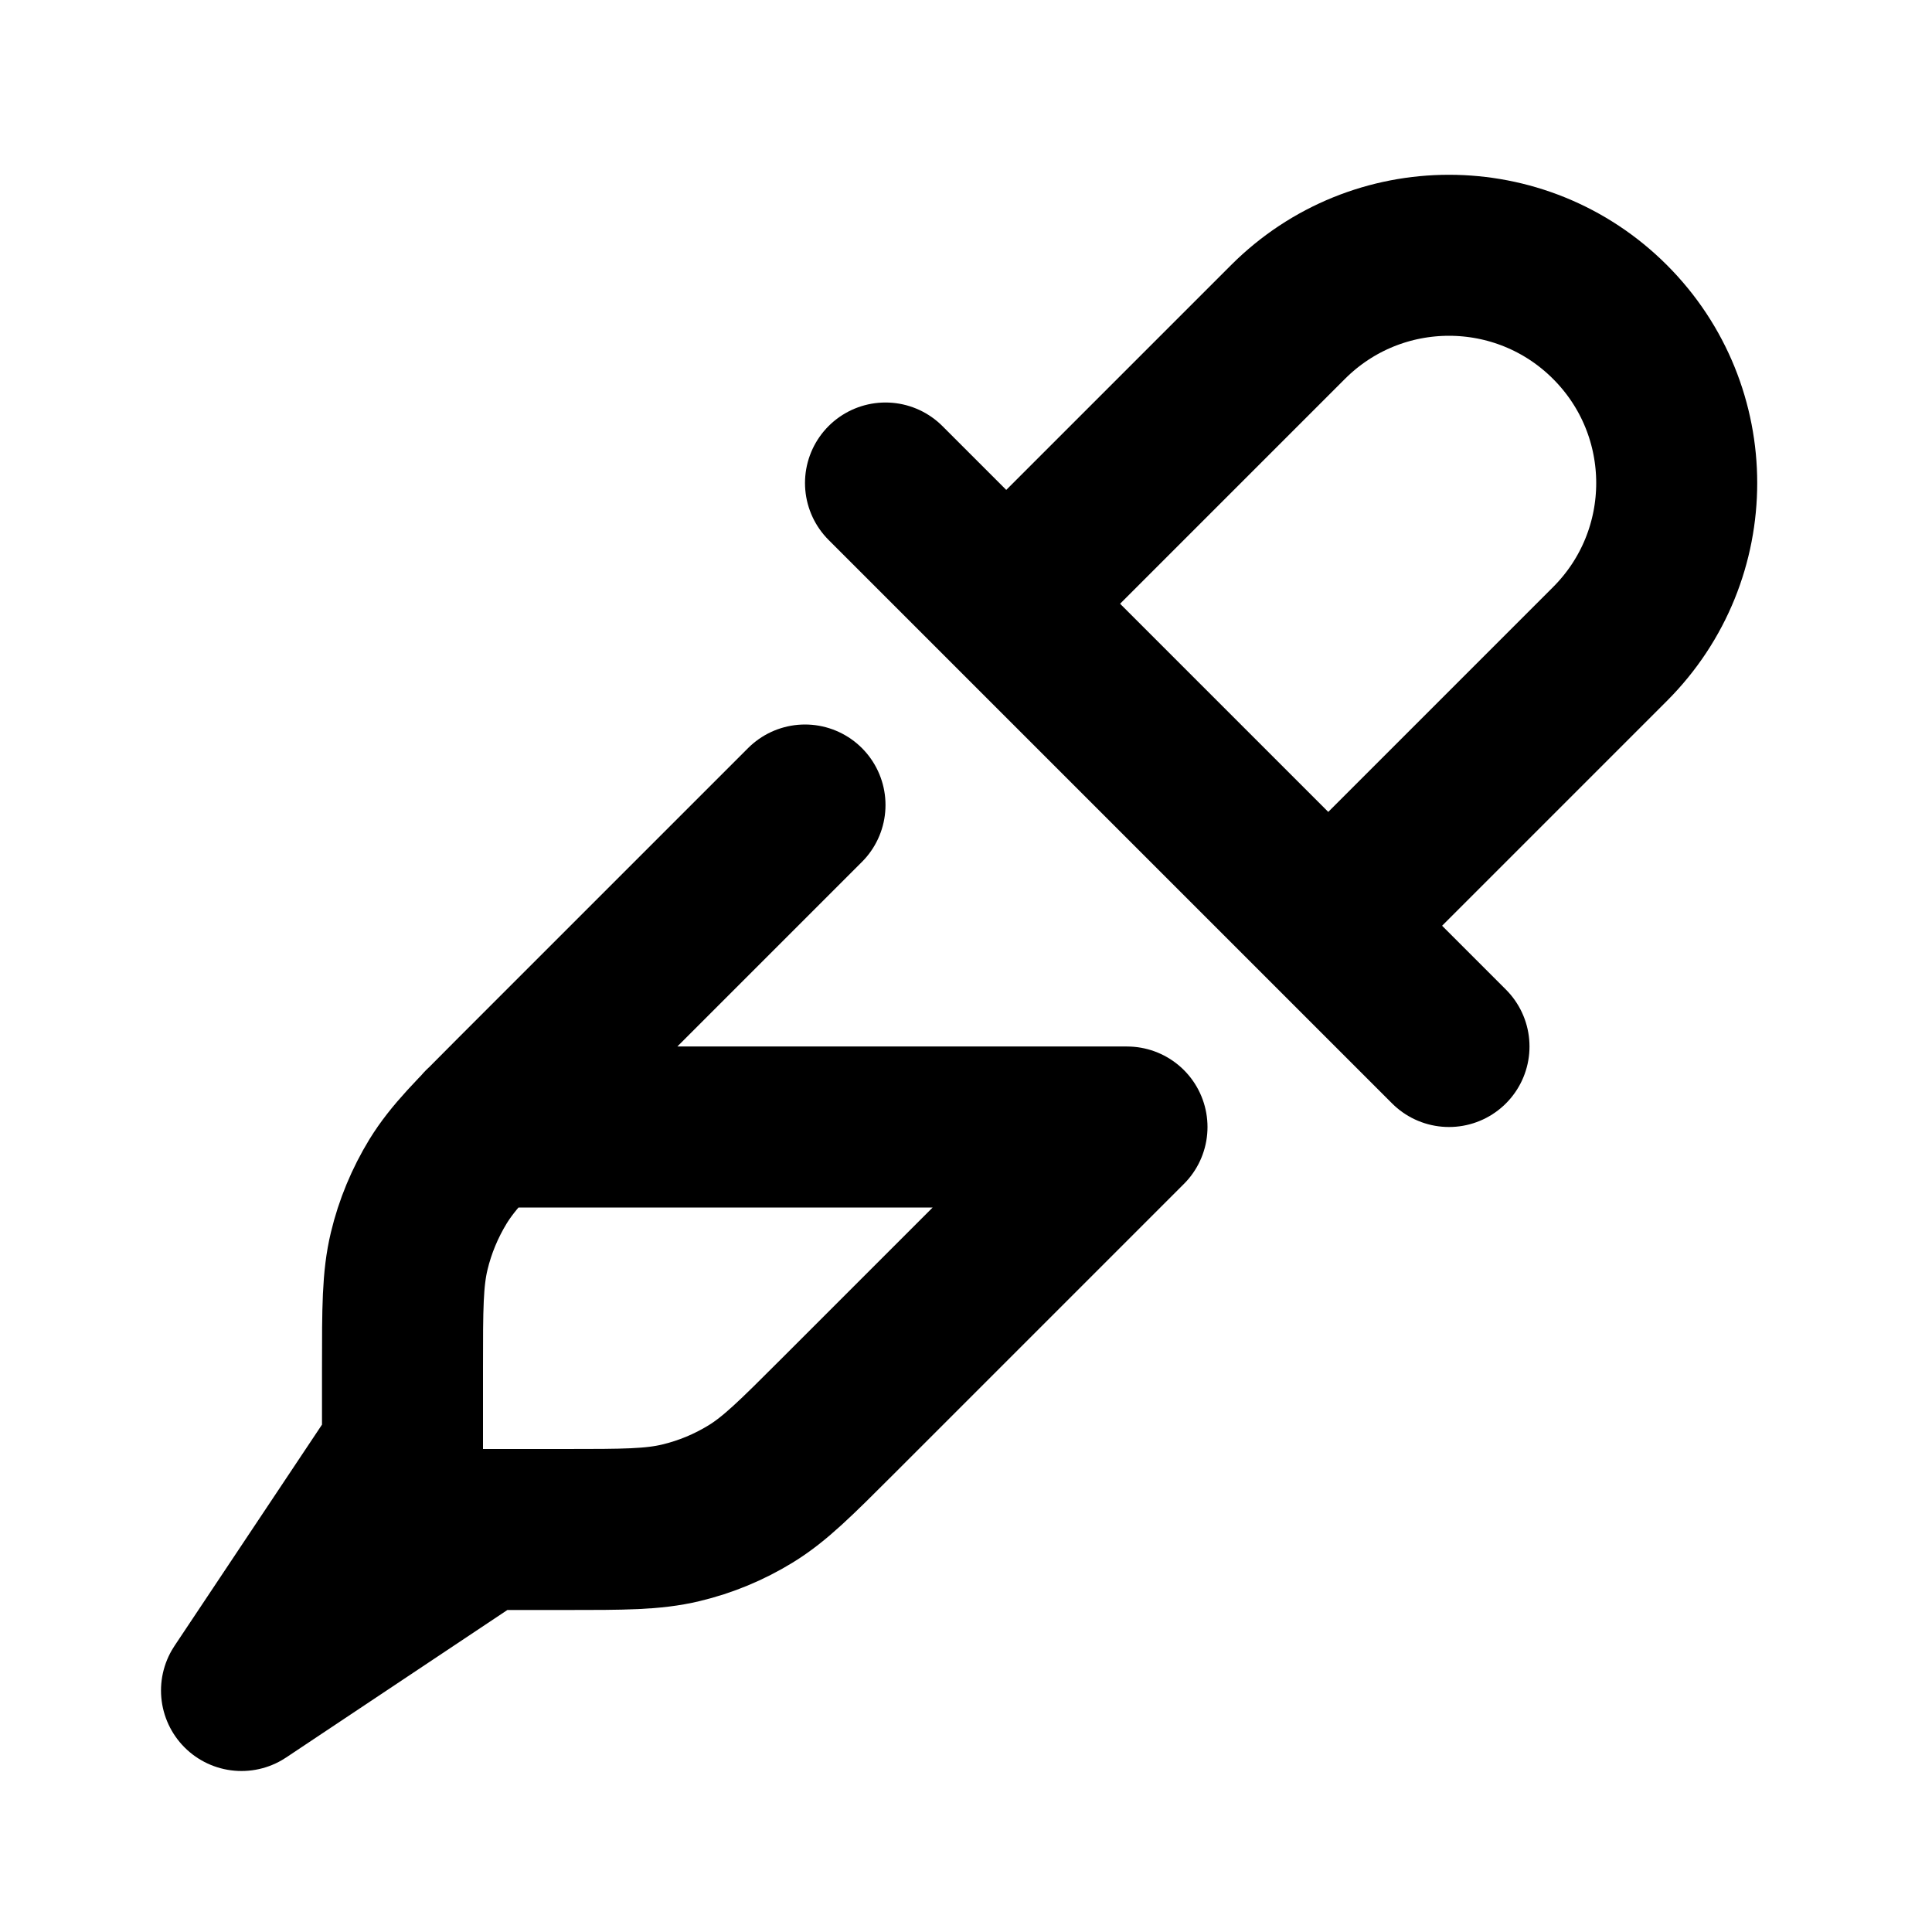 <svg width="24" height="24" viewBox="0 0 24 24" fill="none" xmlns="http://www.w3.org/2000/svg">
<path d="M6 14L14 14L10.406 17.594C9.887 18.113 9.628 18.372 9.325 18.558C9.056 18.723 8.764 18.844 8.458 18.917C8.112 19 7.746 19 7.012 19H6L3 21L5 18V16.988C5 16.255 5 15.888 5.083 15.542C5.156 15.236 5.278 14.944 5.442 14.675C5.628 14.373 5.887 14.113 6.406 13.594L10 10M12.5 7.5L16 4C17.105 2.895 18.895 2.895 20 4C21.105 5.105 21.105 6.895 20 8L16.5 11.5M11 6L18 13" stroke="black" stroke-width="2" stroke-linecap="round" stroke-linejoin="round"/>
</svg>
